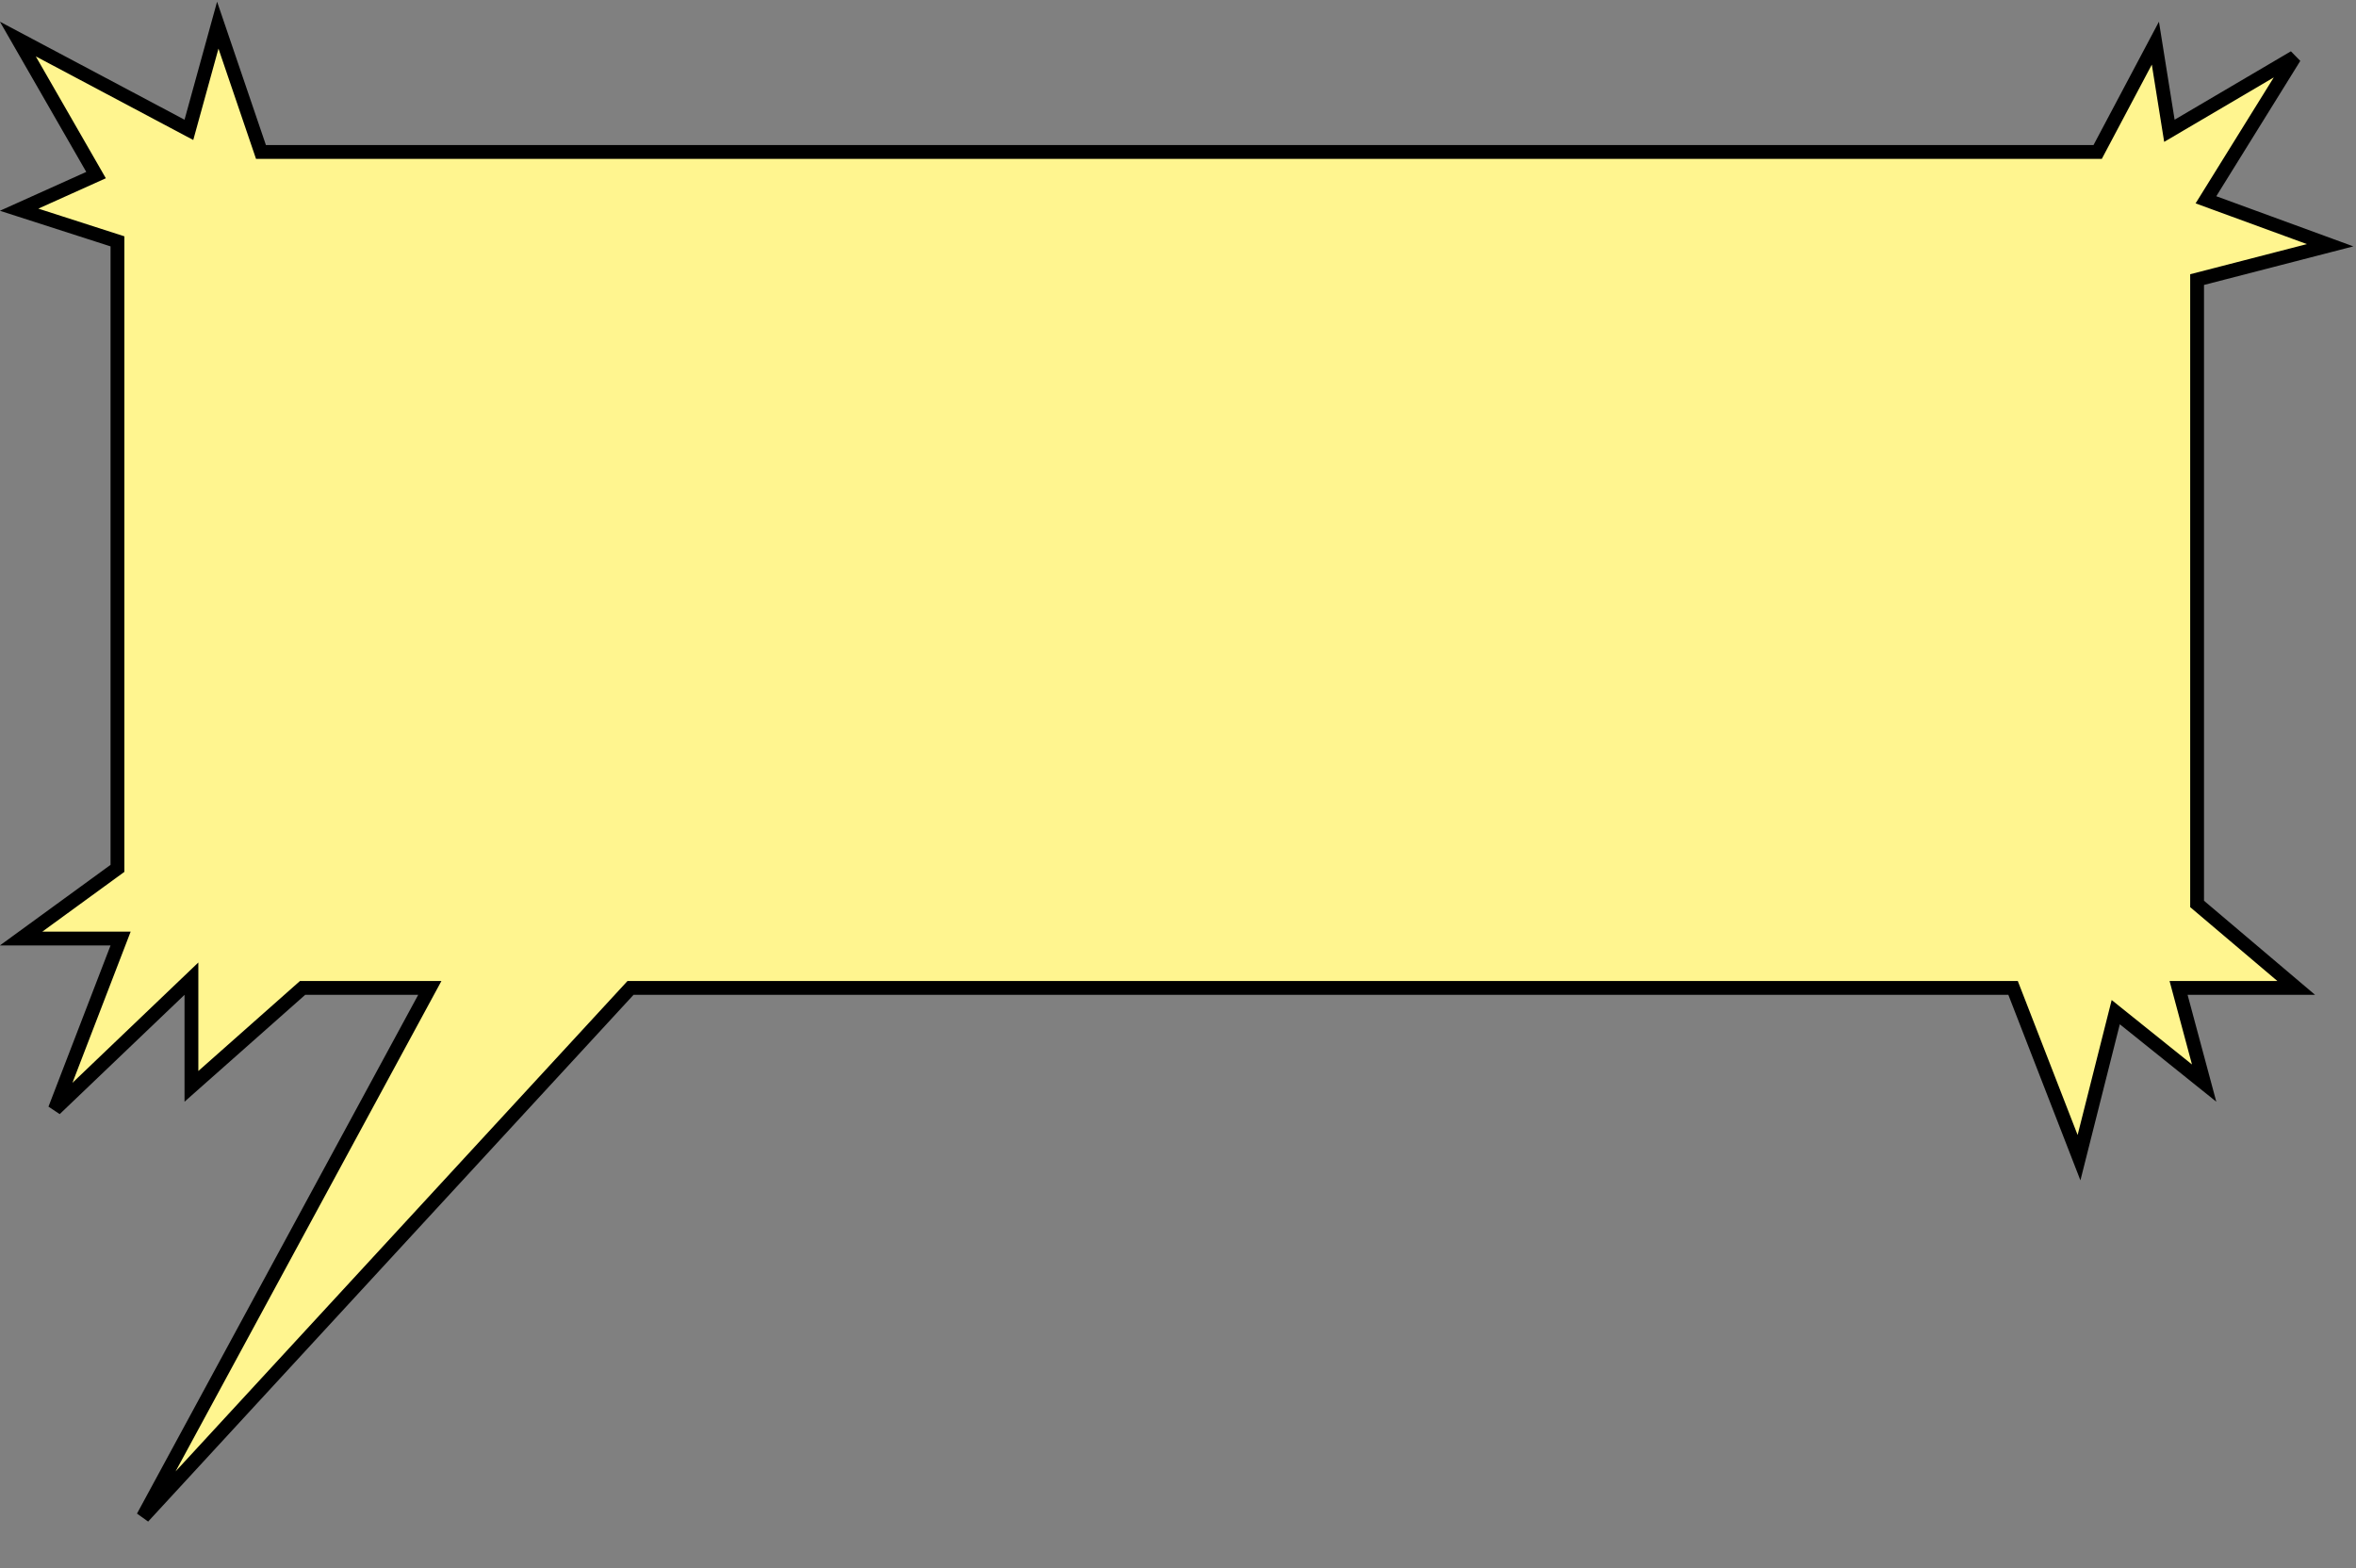 <?xml version="1.0" encoding="UTF-8"?>
<svg width="341px" height="227px" viewBox="0 0 341 227" version="1.1" xmlns="http://www.w3.org/2000/svg" xmlns:xlink="http://www.w3.org/1999/xlink">
    <rect x="0" y="0" width="341" height="227" fill="#808080" stroke="none"/>
    <!-- Generator: Sketch 54.1 (76490) - https://sketchapp.com -->
    <title>Rectangle</title>
    <desc>Created with Sketch.</desc>
    <g id="Page-1" stroke="none" stroke-width="1" fill="none" fill-rule="evenodd">
        <g id="Desktop-HD-Copy" transform="translate(-38, -203)" fill="#FFF58F" stroke="#000000" stroke-width="2">
            <path d="M40.583,208.65 L51.902,228.344 L40.768,233.354 L55,237.935 L55,328.697 L41.058,338.852 L55.457,338.852 L45.949,363.546 L65.708,344.661 L65.708,360.25 L81.796,346 L100.211,346 L58.706,422.571 L129.261,346 L329.365,346 L338.91,370.574 L344.226,349.509 L357.02,359.778 L353.32,346 L370.347,346 L356,333.846 L356,243.471 L375.256,238.498 L357.282,231.921 L370.087,211.288 L351.992,221.932 L349.962,209.246 L341.607,225 L75.773,225 L69.52,206.64 L65.34,221.796 L40.583,208.65 Z" id="Rectangle"></path>
        </g>
    </g>
</svg>